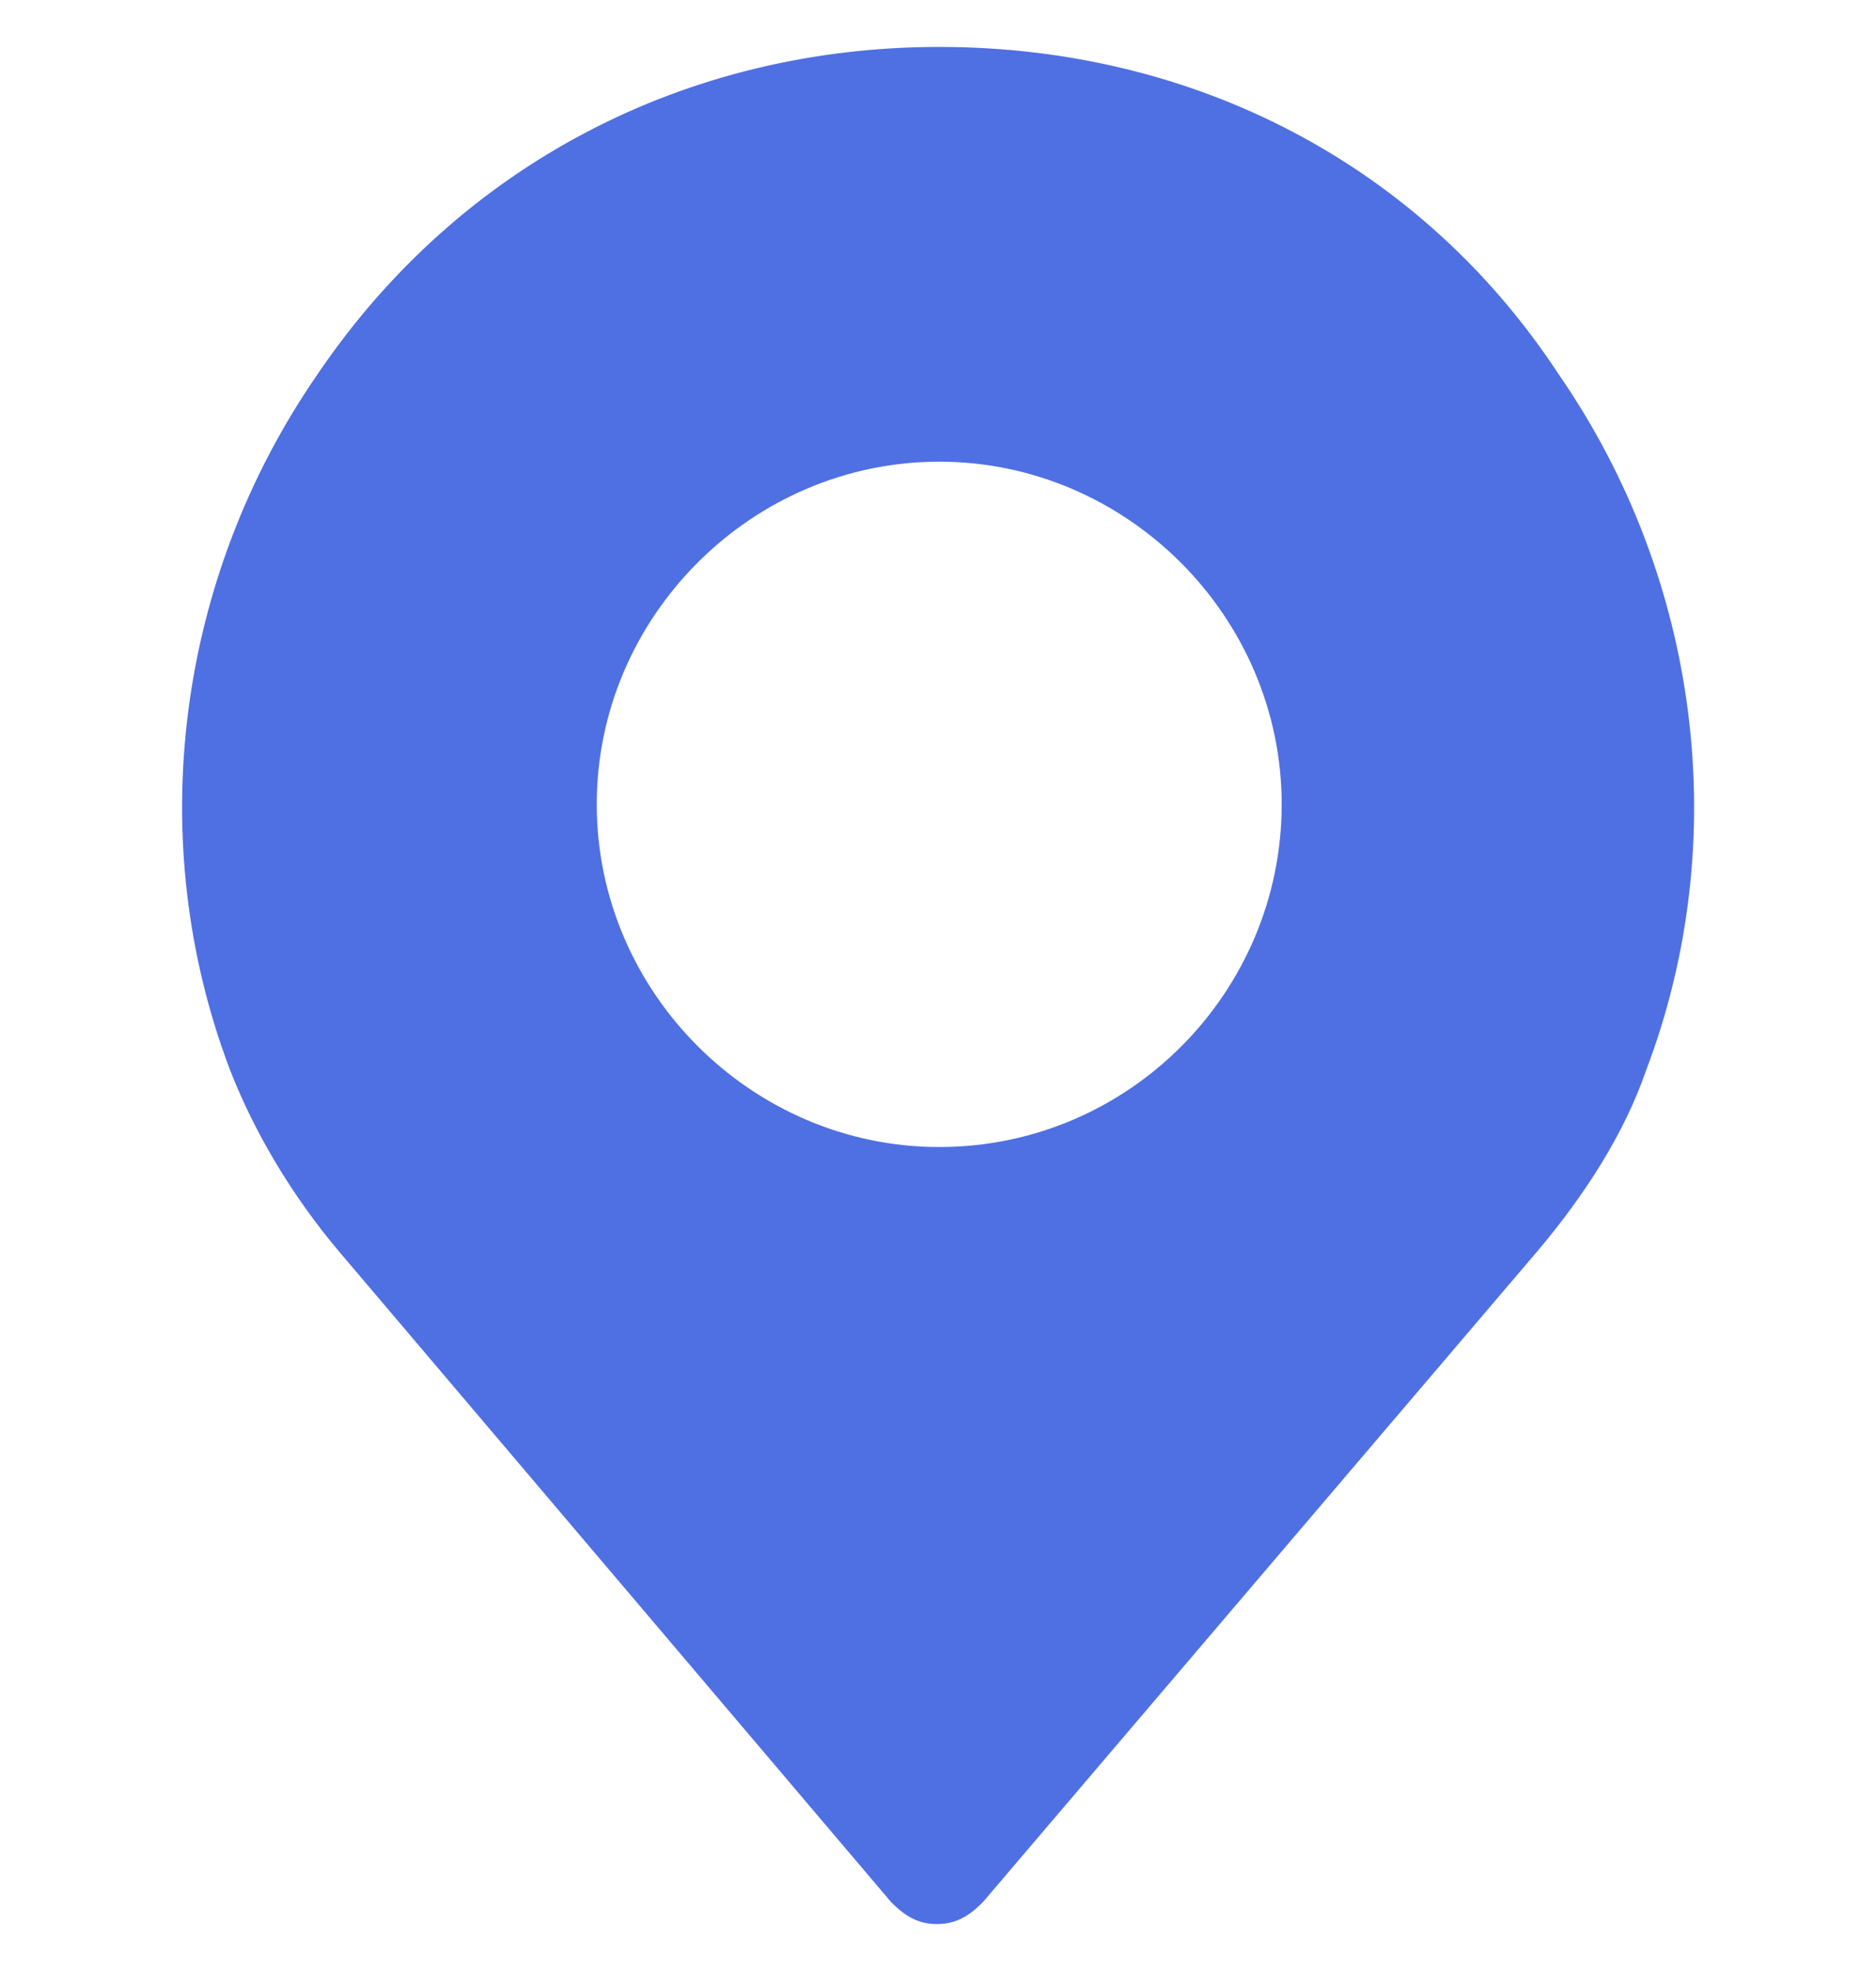 <svg width="20" height="21" viewBox="0 0 20 21" fill="none" xmlns="http://www.w3.org/2000/svg">
<g clip-path="url(#clip0_892_20000)">
<path d="M16.617 3.988C15.152 1.756 12.734 0.5 10.013 0.5C7.315 0.5 4.896 1.756 3.385 3.988C1.873 6.174 1.524 8.965 2.455 11.407C2.71 12.058 3.106 12.733 3.617 13.337L9.501 20.267C9.641 20.407 9.78 20.5 9.989 20.5C10.199 20.5 10.338 20.407 10.478 20.267L16.385 13.337C16.896 12.733 17.315 12.081 17.548 11.407C18.478 8.965 18.129 6.174 16.617 3.988ZM10.013 12.221C8.013 12.221 6.362 10.57 6.362 8.57C6.362 6.57 8.013 4.919 10.013 4.919C12.013 4.919 13.664 6.57 13.664 8.57C13.664 10.57 12.036 12.221 10.013 12.221Z" fill="#4F70E2"/>
</g>
<defs>
<clipPath id="clip0_892_20000">
<rect width="20" height="20" fill="white" transform="translate(0 0.5)"/>
</clipPath>
</defs>
</svg>
